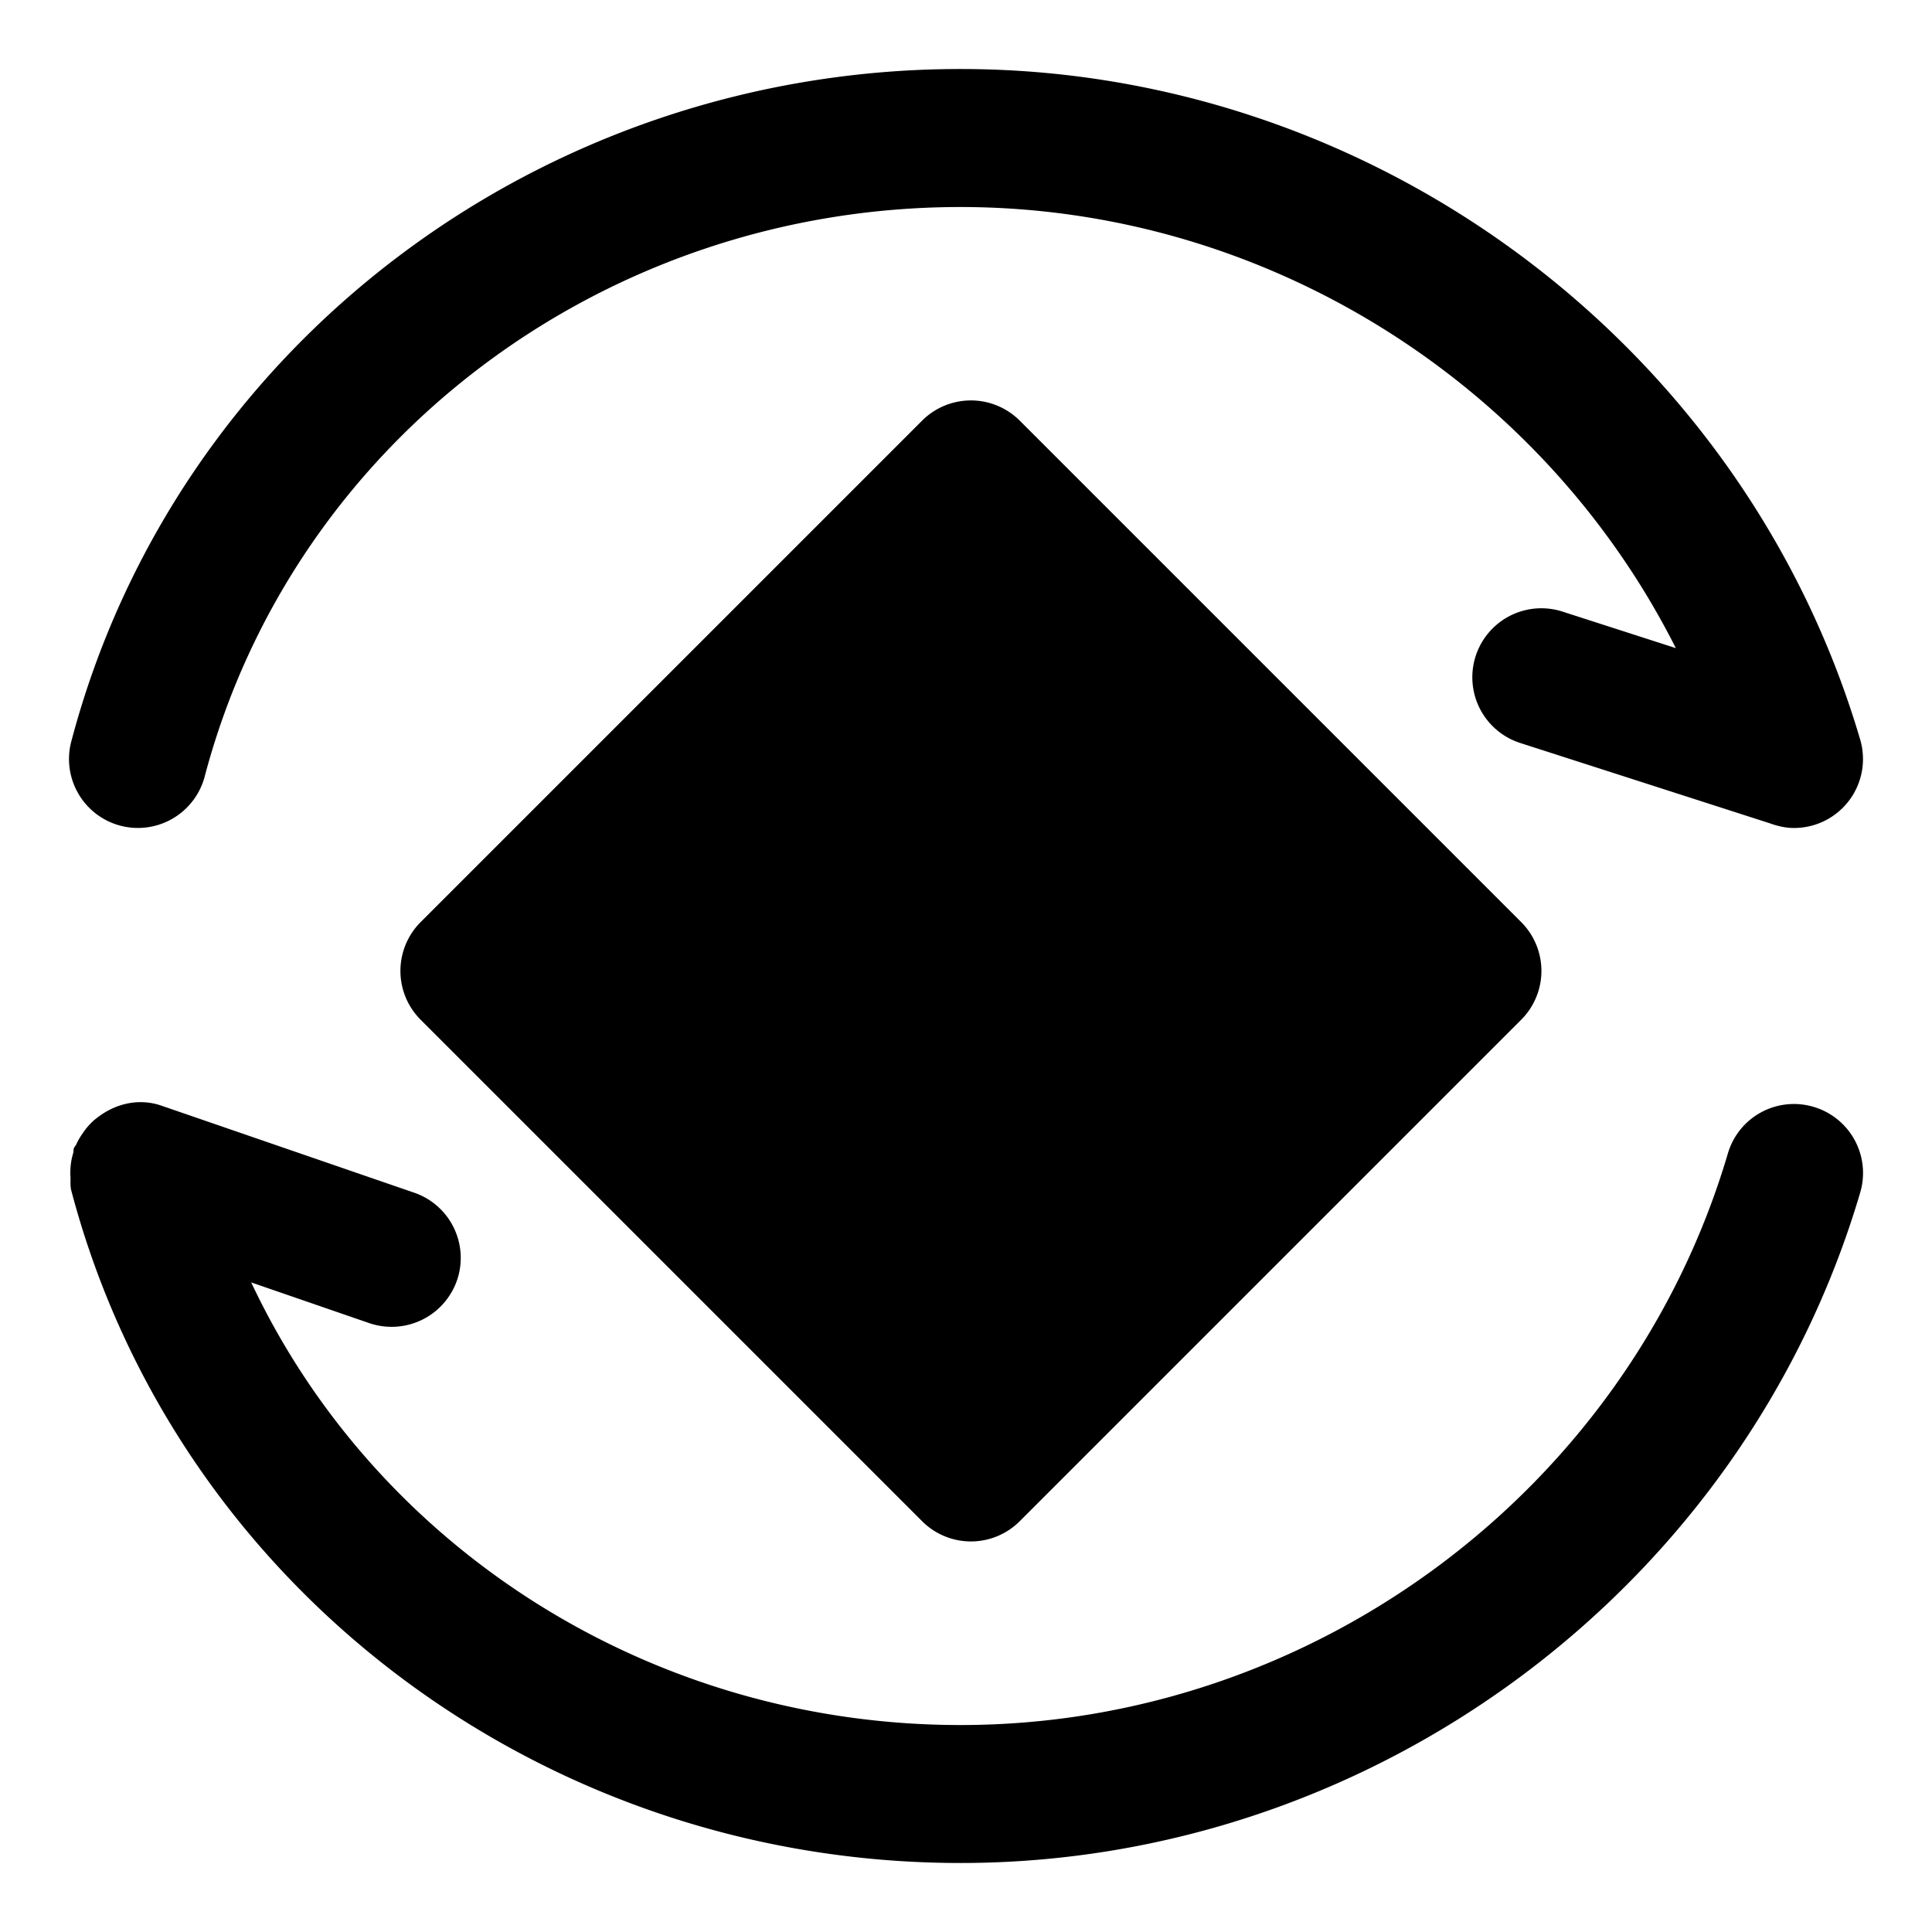 <svg xmlns="http://www.w3.org/2000/svg" viewBox="0 0 32 32"><path d="M1.994 13.676a1.144 1.144 0 0 0 1.396-.813c1.466-5.555 6.614-9.434 12.518-9.434 5.049 0 9.636 2.914 11.849 7.306l-1.877-.605a1.142 1.142 0 1 0-.701 2.176l4.146 1.334c.124.045.254.074.39.074a1.142 1.142 0 0 0 1.095-1.466C28.882 5.709 22.754 1.143 15.909 1.143c-6.94 0-12.997 4.58-14.728 11.137-.161.61.203 1.235.813 1.396zM30.038 18.333a1.14 1.14 0 0 0-1.419.772c-1.645 5.573-6.871 9.467-12.71 9.467-5.125 0-9.676-2.926-11.748-7.331l1.955.674a1.146 1.146 0 0 0 1.453-.708 1.142 1.142 0 0 0-.708-1.452l-4.185-1.441c-.379-.132-.771-.032-1.066.199l-.037.028a1.091 1.091 0 0 0-.203.23 1.045 1.045 0 0 0-.105.18c-.011.025-.032.043-.042.07-.009.026-.003.053-.011.079-.035.114-.049.23-.047.354l.002.033c.004.078-.007.154.014.233 1.731 6.558 7.788 11.137 14.728 11.137 6.845 0 12.973-4.566 14.902-11.105a1.142 1.142 0 0 0-.773-1.419z"/><path d="M15.273 6.967l-8.306 8.306a1.144 1.144 0 0 0 0 1.617l8.306 8.306a1.143 1.143 0 0 0 1.617 0l8.306-8.306a1.144 1.144 0 0 0 0-1.617L16.89 6.967a1.144 1.144 0 0 0-1.617 0z"/></svg>